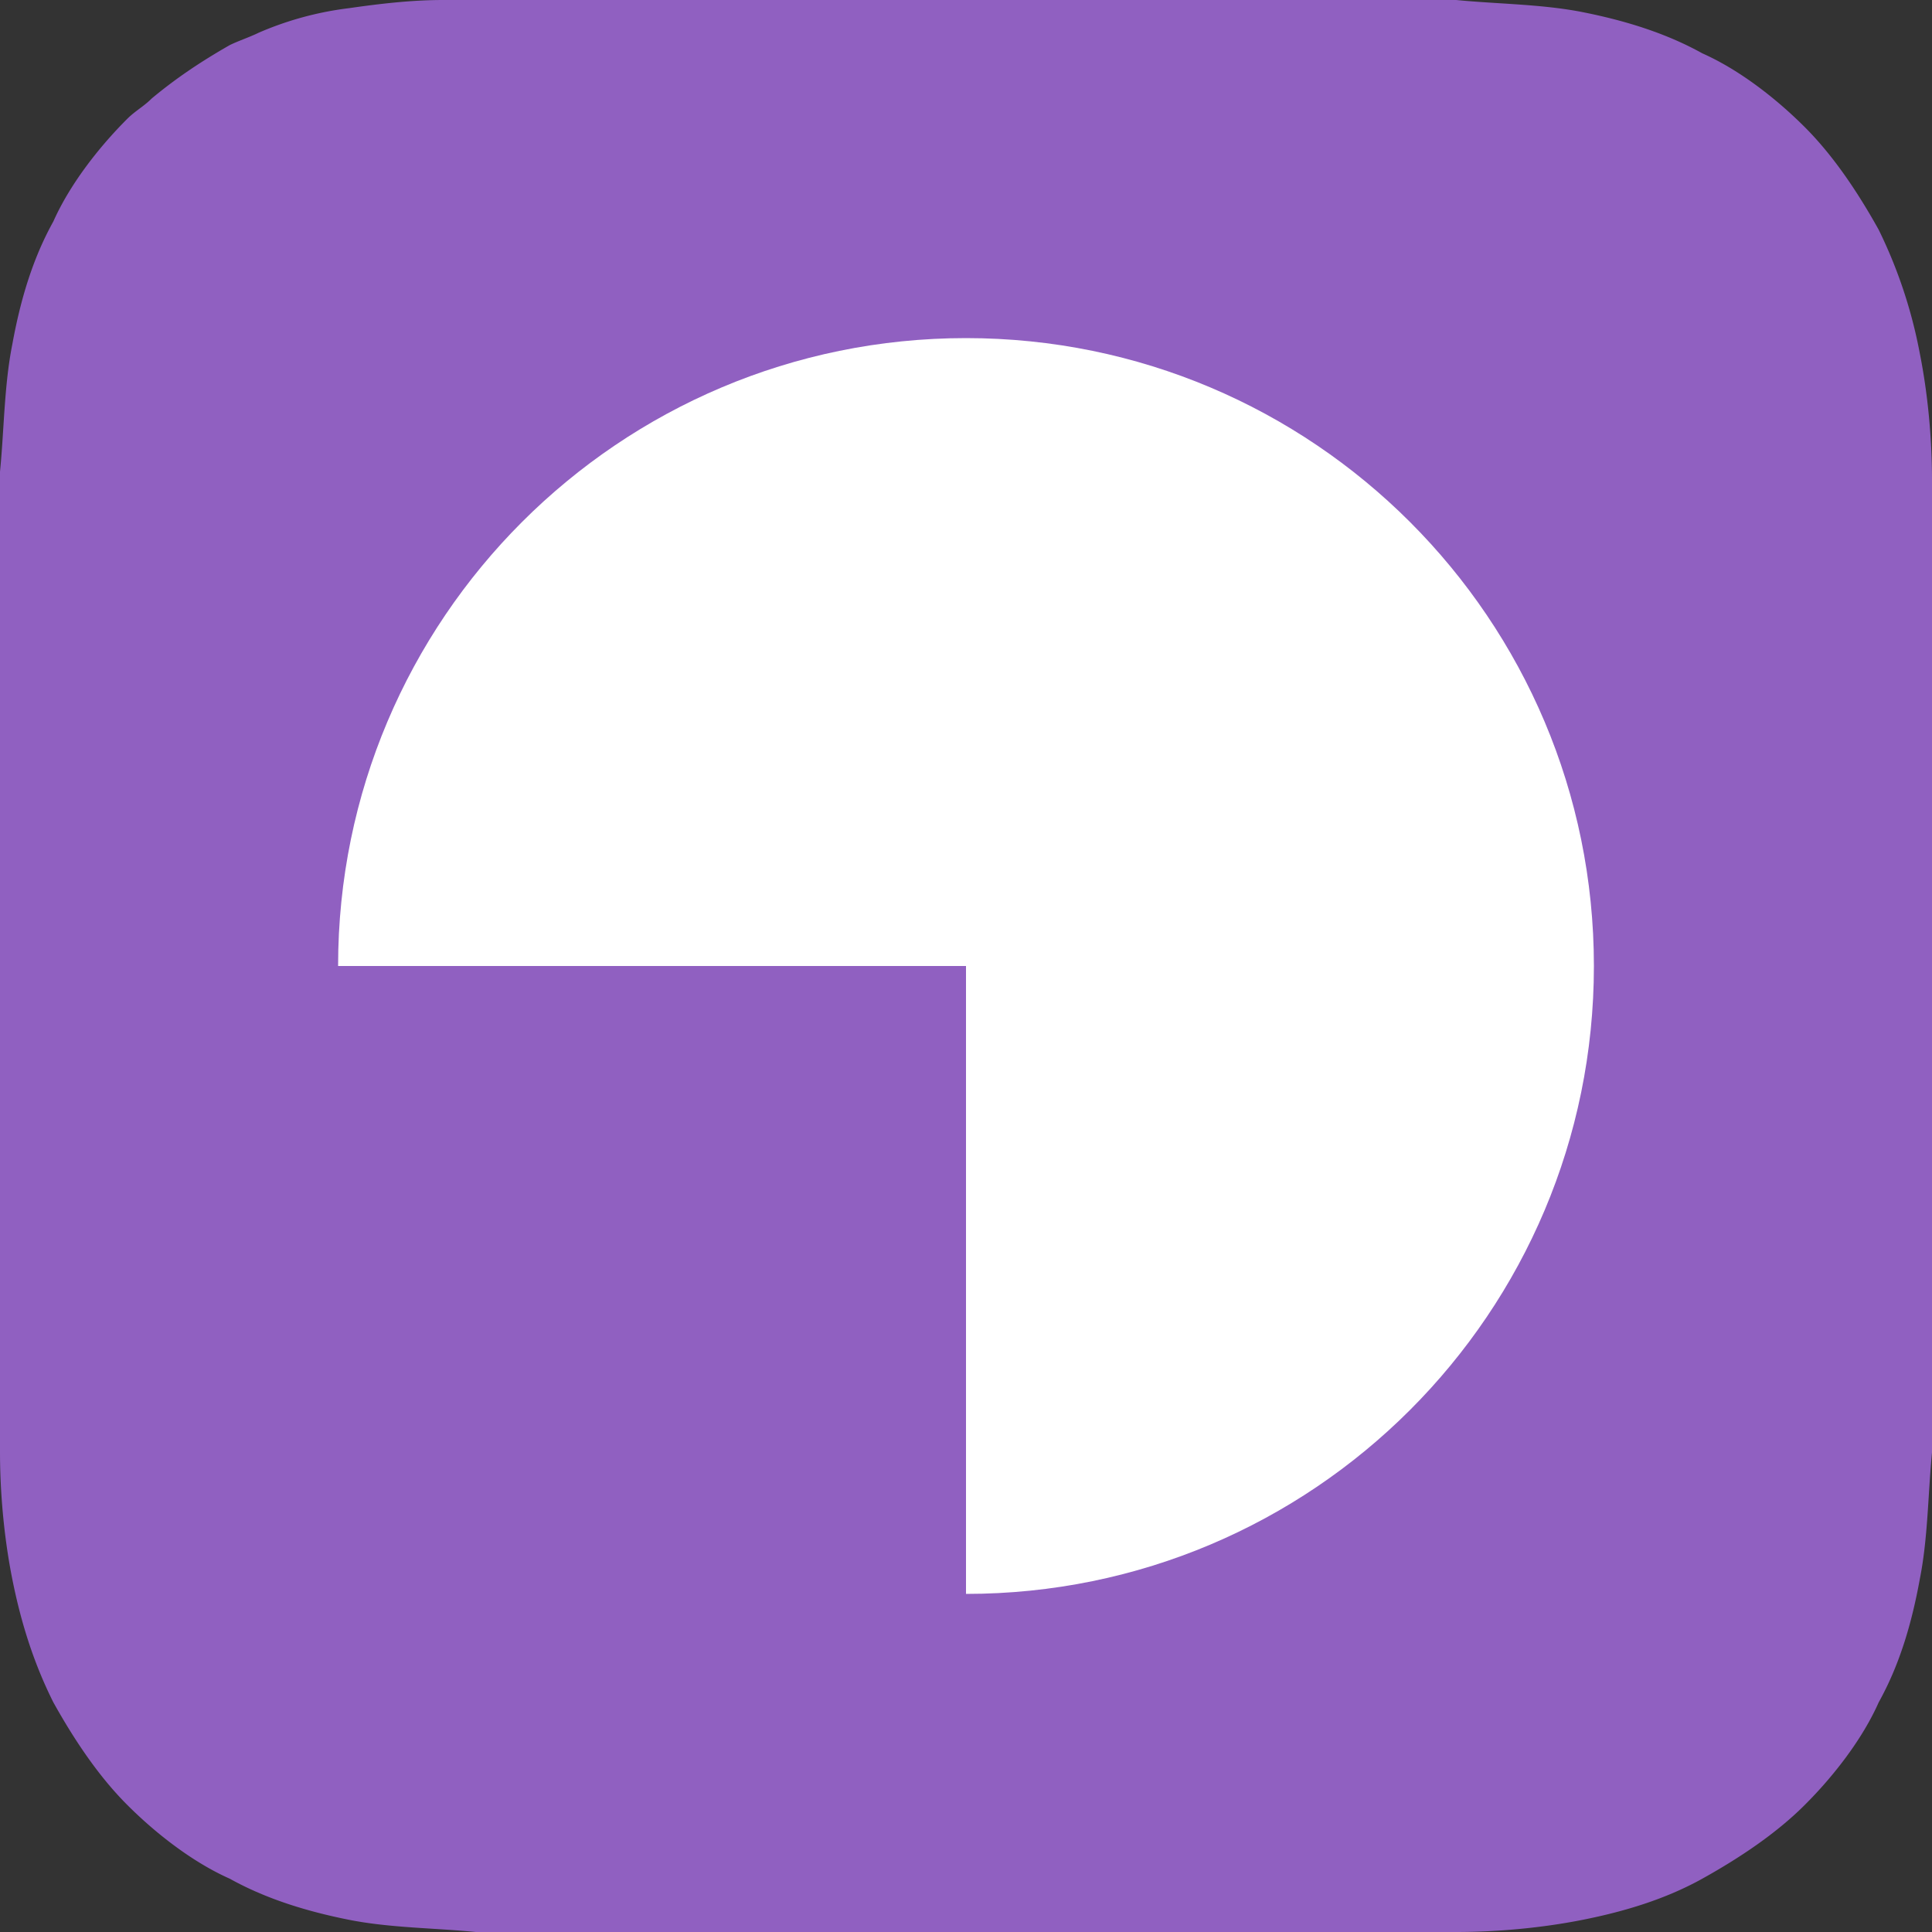 <svg xmlns="http://www.w3.org/2000/svg" width="40" height="40" viewBox="0 0 40 40"><rect x="0" y="0" width="40" height="40" fill="#333333" stroke="none"/><g fill="none" fill-rule="evenodd"><path fill="#9060C1" fill-rule="nonzero" d="M40 9.936c0-.849-.085-1.783-.255-2.632a9.987 9.987 0 0 0-.849-2.548c-.425-.764-.934-1.529-1.529-2.123-.594-.595-1.359-1.19-2.123-1.529-.764-.425-1.613-.68-2.463-.85-.849-.17-1.783-.17-2.632-.254H9.172c-.68 0-1.359.085-1.953.17A6.747 6.747 0 0 0 5.35.68c-.17.084-.424.17-.594.254-.595.34-1.104.68-1.614 1.104-.17.17-.34.255-.51.425-.594.594-1.188 1.359-1.528 2.123C.679 5.35.424 6.2.254 7.134.085 7.983.085 8.917 0 9.766v20.298c0 .849.085 1.783.255 2.632.17.85.424 1.699.849 2.548.425.764.934 1.529 1.529 2.123.594.595 1.359 1.19 2.123 1.529.764.425 1.613.68 2.463.85.849.17 1.783.17 2.632.254H30.15c.849 0 1.783-.085 2.632-.255.85-.17 1.699-.424 2.463-.849s1.529-.934 2.123-1.529c.595-.594 1.19-1.359 1.529-2.123.425-.764.68-1.613.85-2.548.17-.849.17-1.783.254-2.632V9.936z"/><path fill="#FFF" d="M20 33c7.18 0 13-5.82 13-13S27.18 7 20 7 7 12.82 7 20h13v13z"/></g></svg>